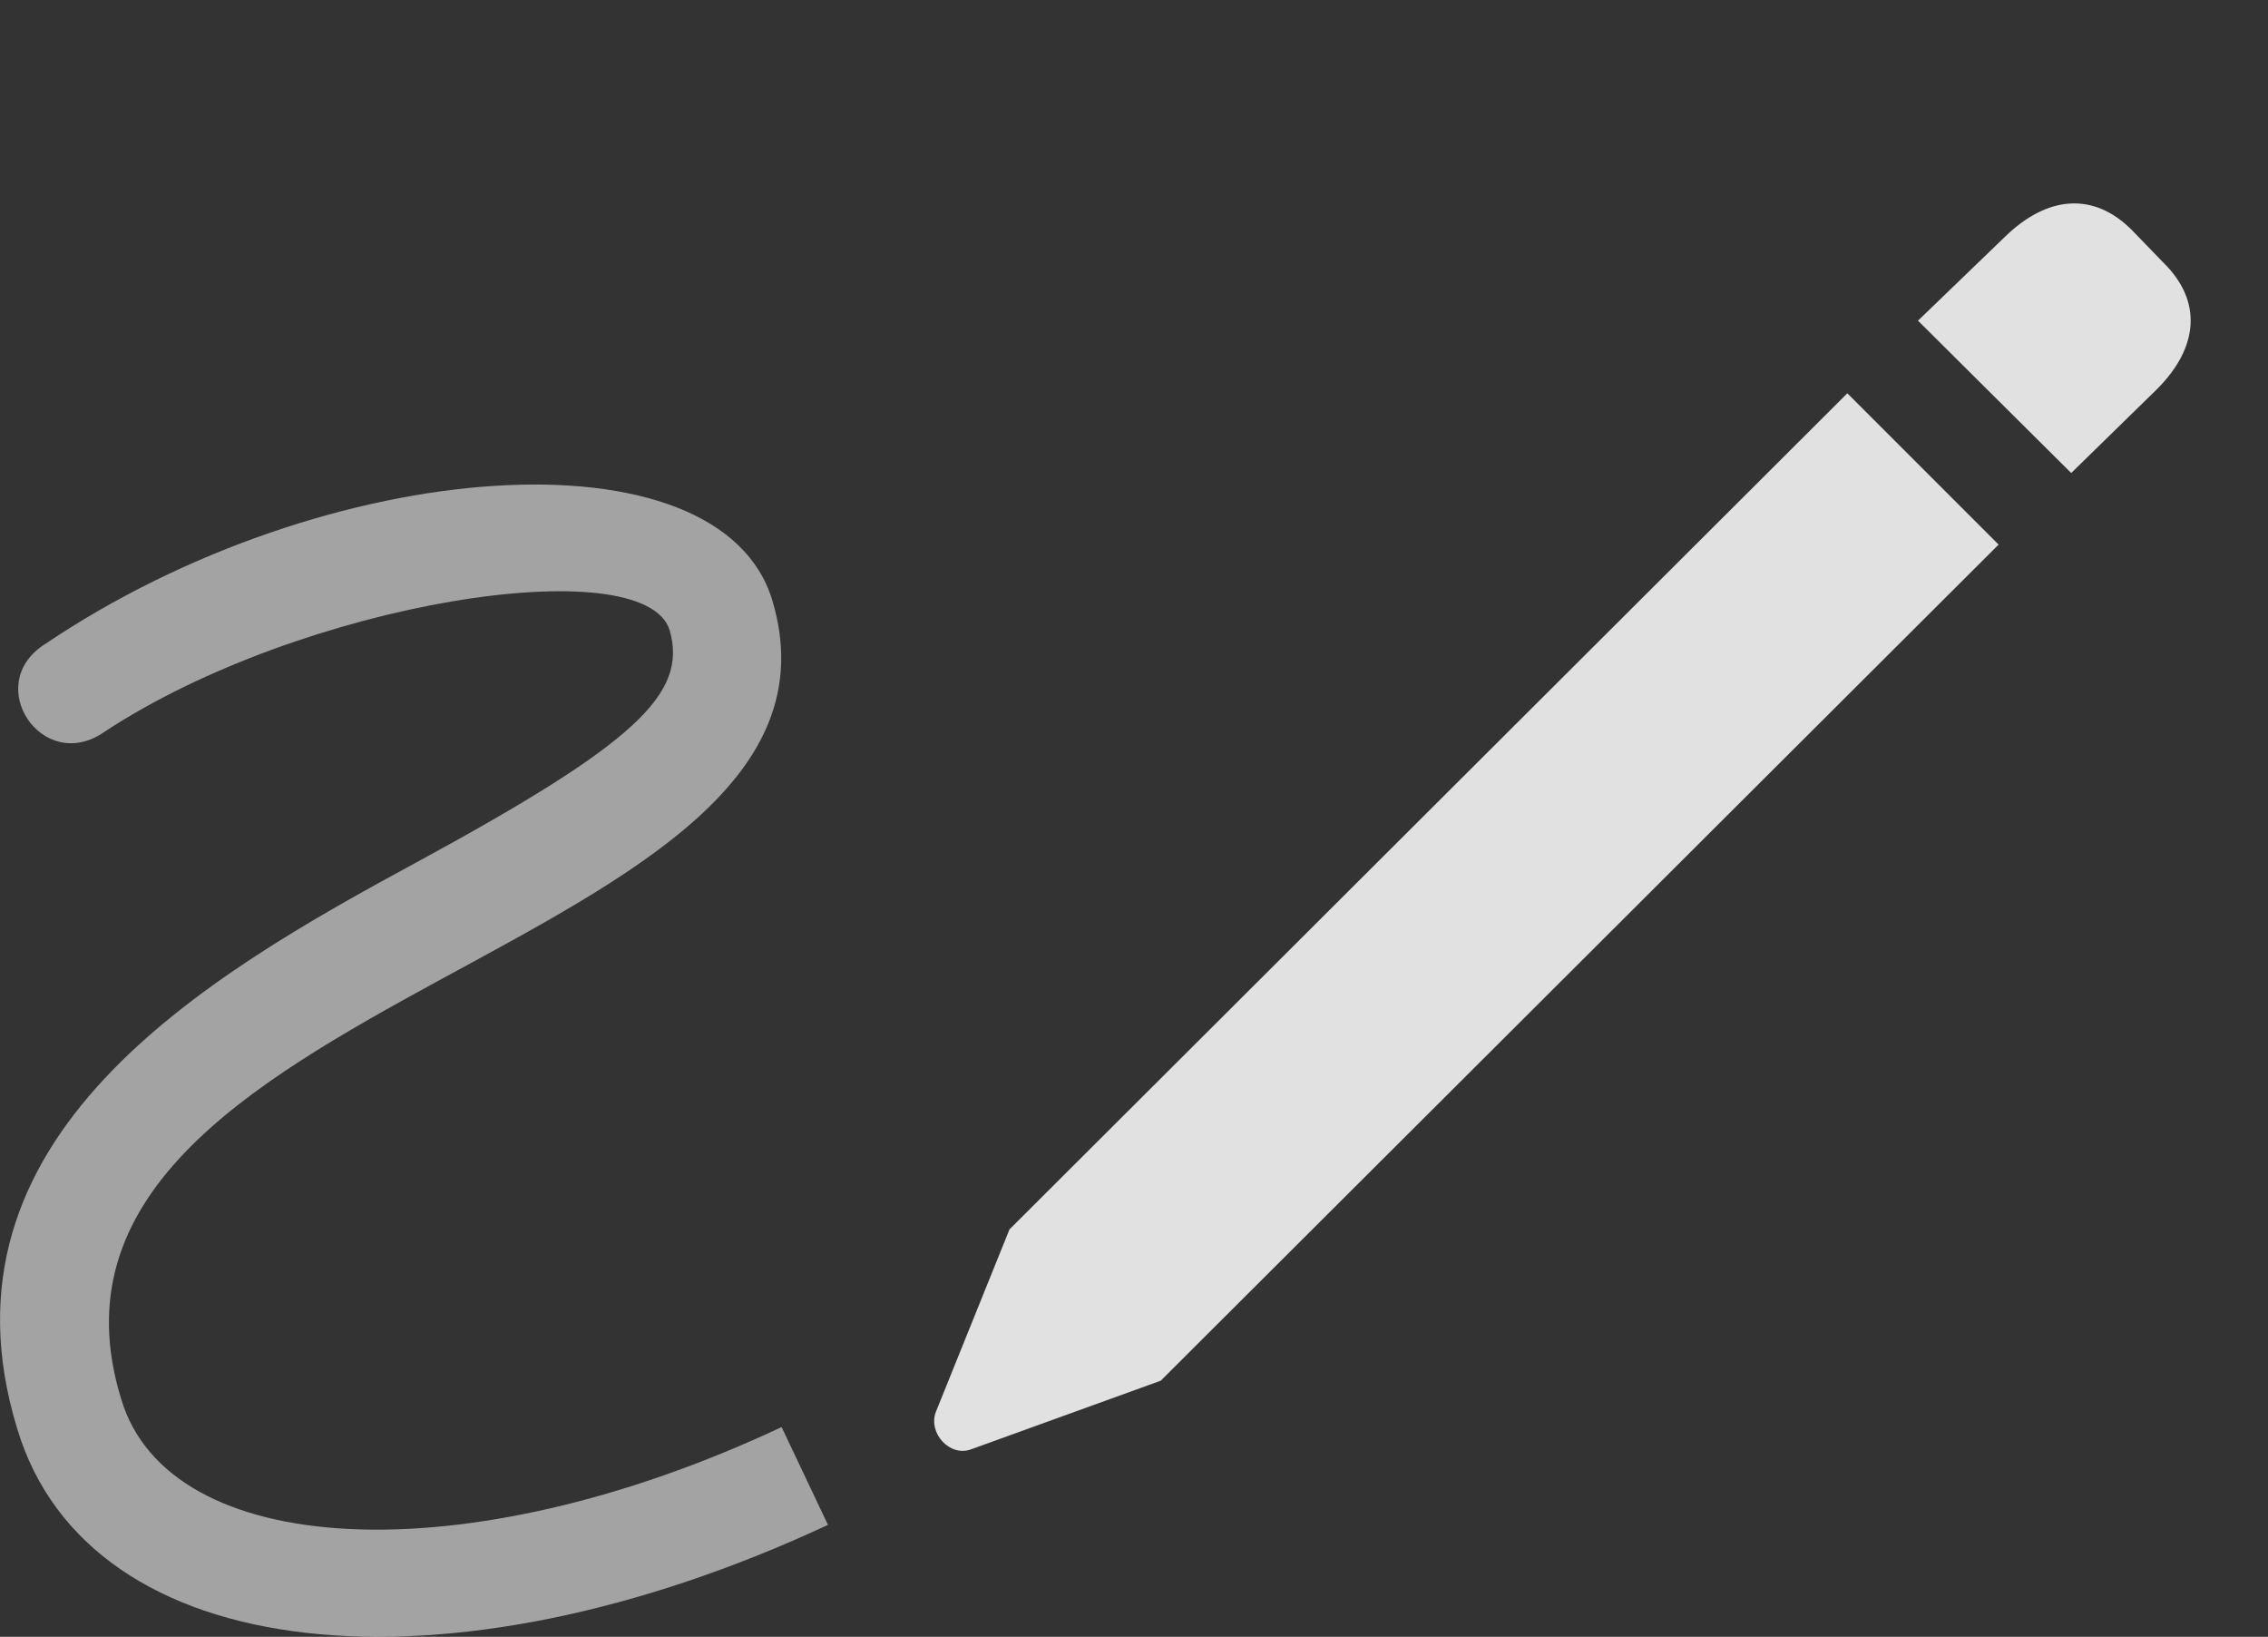 <?xml version="1.0" encoding="UTF-8"?>
<!--Generator: Apple Native CoreSVG 232.5-->
<!DOCTYPE svg
PUBLIC "-//W3C//DTD SVG 1.1//EN"
       "http://www.w3.org/Graphics/SVG/1.1/DTD/svg11.dtd">
<svg version="1.1" xmlns="http://www.w3.org/2000/svg" xmlns:xlink="http://www.w3.org/1999/xlink" width="21.966" height="15.849">
 <rect width="100%" height="100%" fill="#333333" stroke="none"/>
 <g>
  <rect height="15.849" opacity="0" width="21.966" x="0" y="0"/>
  <path d="M0.168 13.838C0.861 16.132 4.308 16.494 8.019 14.765L7.57 13.818C4.494 15.263 1.632 15.097 1.173 13.544C-0.038 9.609 8.498 9.248 7.482 5.82C6.984 4.13 3.166 4.394 0.431 6.24C-0.174 6.63 0.412 7.5 1.007 7.089C2.931 5.82 6.242 5.312 6.486 6.103C6.662 6.718 6.154 7.197 4.054 8.339C1.994 9.453-0.702 11.005 0.168 13.838Z" fill="#ffffff" fill-opacity="0.55"/>
  <path d="M11.242 13.369L19.357 5.273L17.892 3.808L9.777 11.904L9.064 13.671C8.986 13.877 9.201 14.111 9.406 14.033ZM20.06 4.58L20.89 3.769C21.3 3.359 21.33 2.91 20.949 2.539L20.646 2.226C20.275 1.855 19.826 1.894 19.416 2.295L18.576 3.105Z" fill="#ffffff" fill-opacity="0.85"/>
 </g>
</svg>
